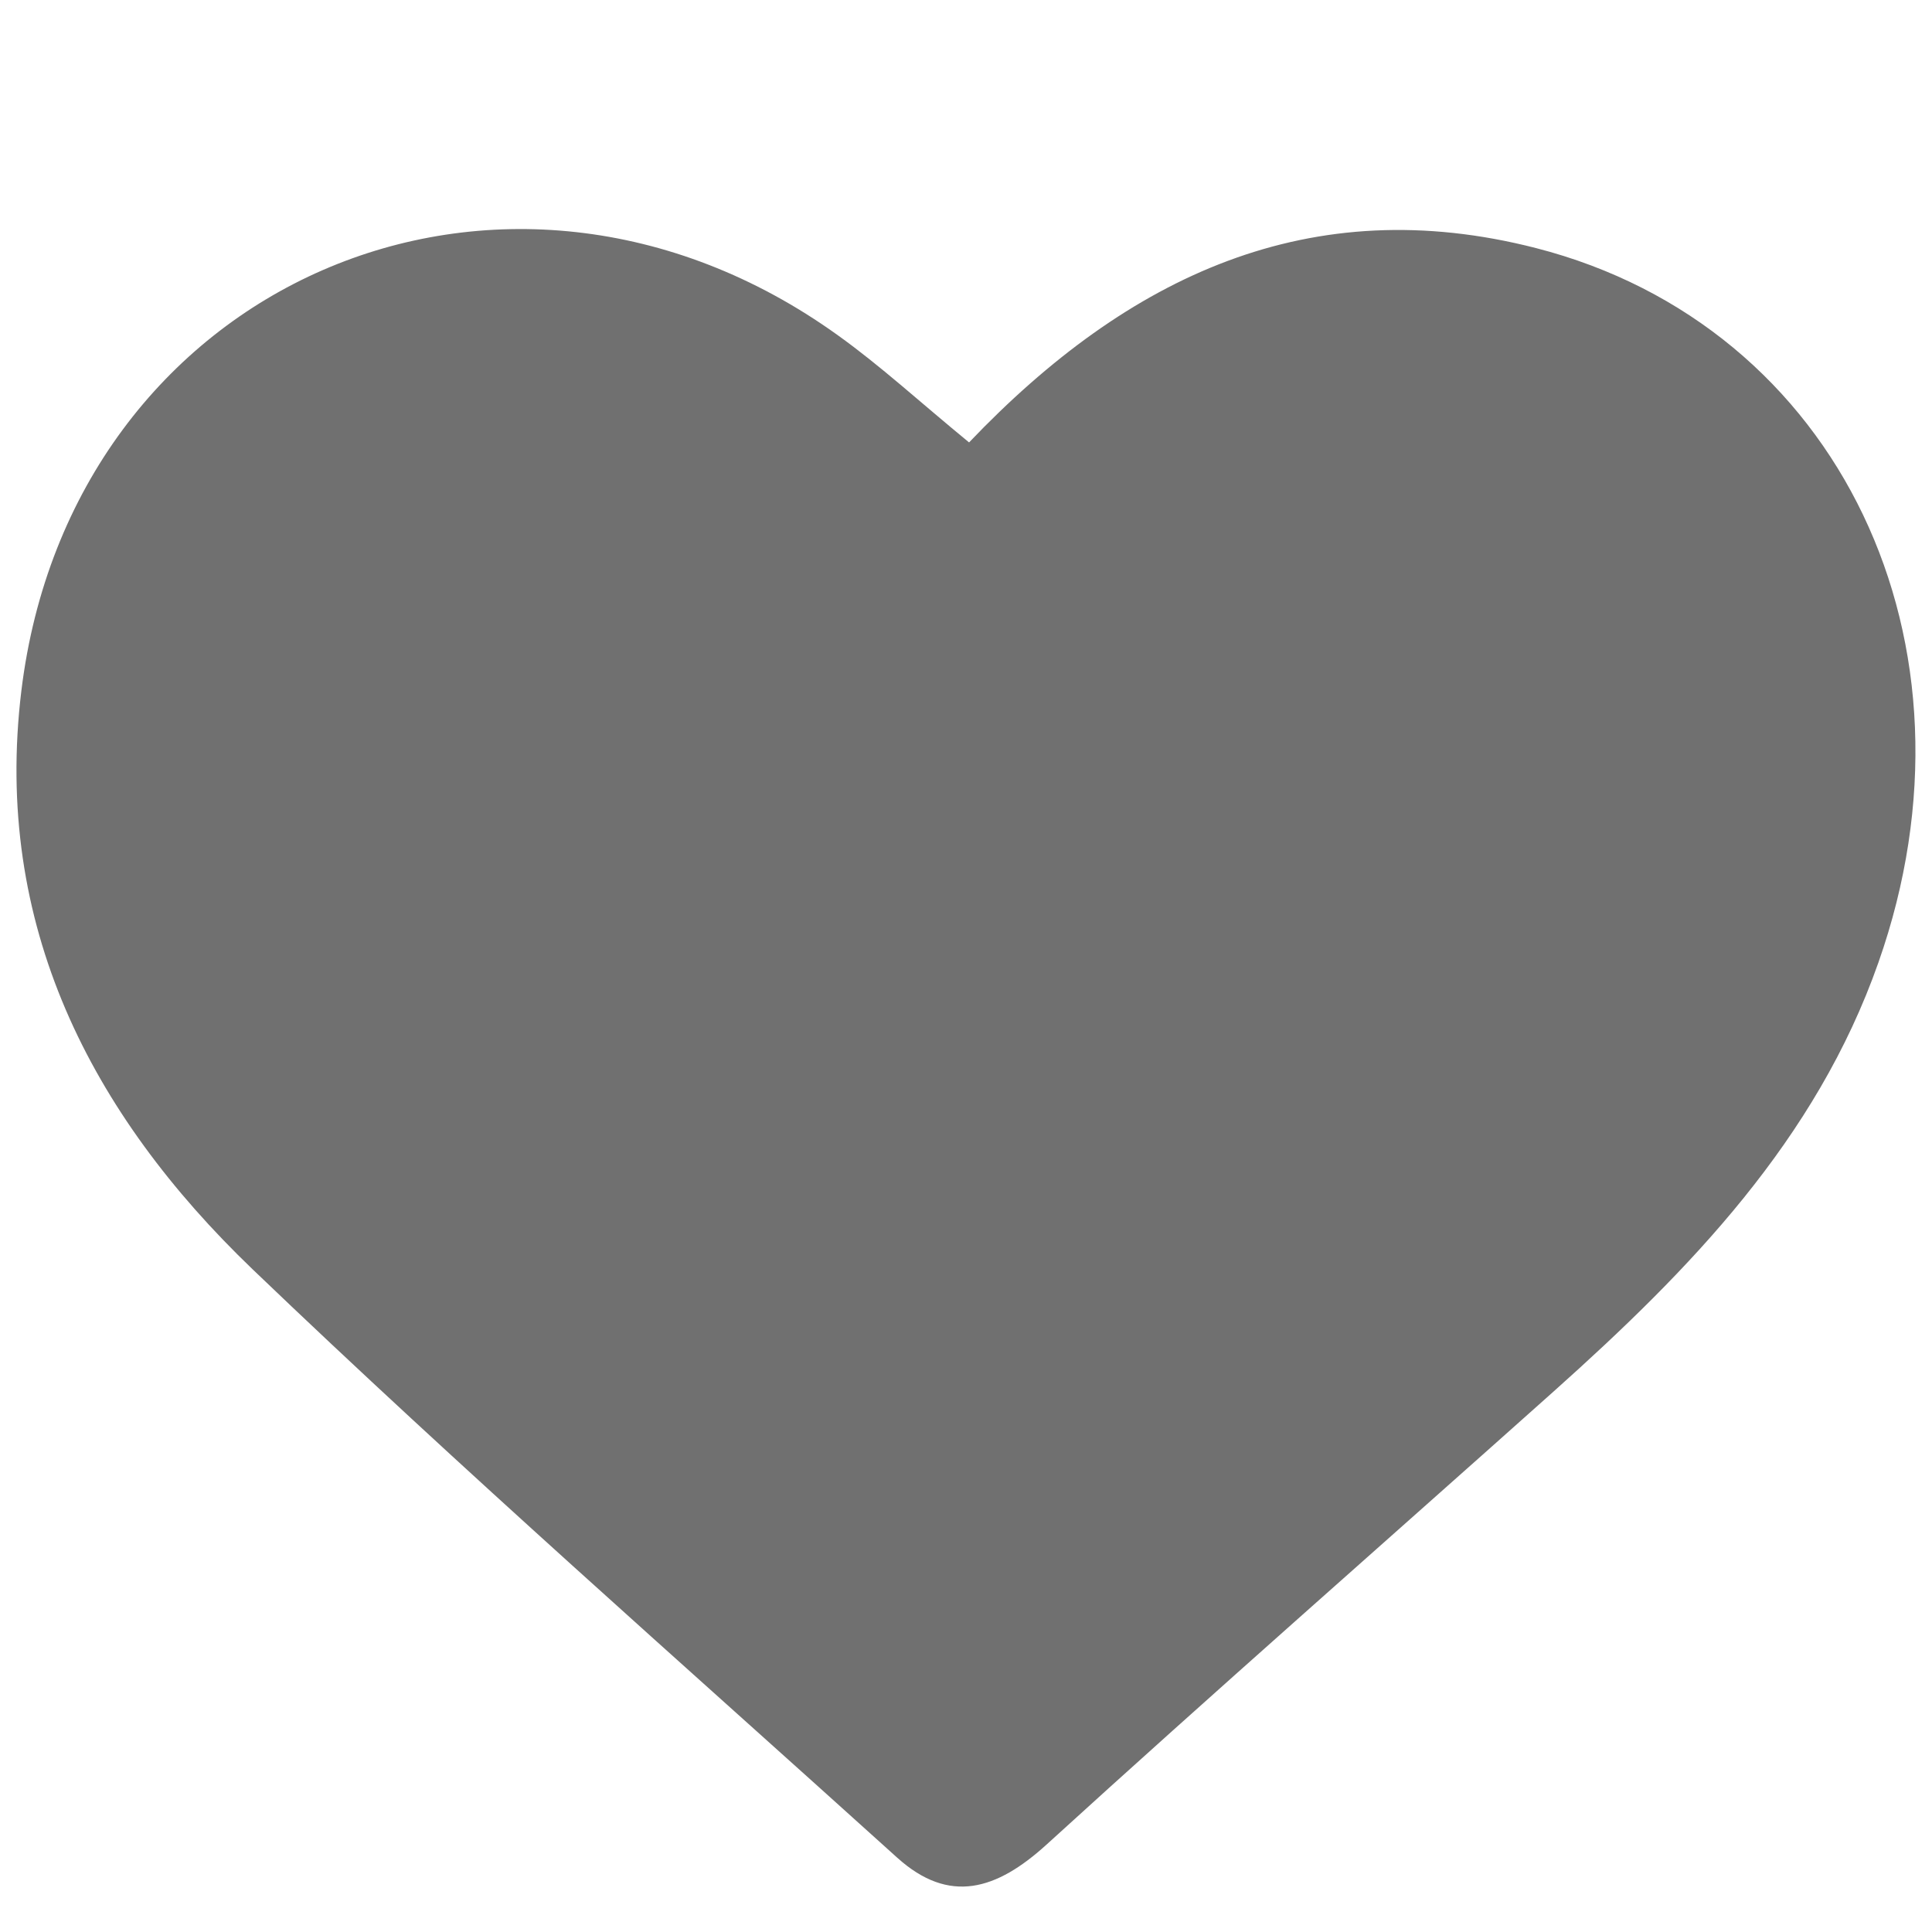 <?xml version="1.0" encoding="utf-8"?>
<!-- Generator: Adobe Illustrator 16.0.0, SVG Export Plug-In . SVG Version: 6.00 Build 0)  -->
<!DOCTYPE svg PUBLIC "-//W3C//DTD SVG 1.1//EN" "http://www.w3.org/Graphics/SVG/1.1/DTD/svg11.dtd">
<svg version="1.1" id="Layer_1" xmlns="http://www.w3.org/2000/svg" xmlns:xlink="http://www.w3.org/1999/xlink" x="0px" y="0px"
	 width="28.35px" height="28.35px" viewBox="0 0 28.35 28.35" enable-background="new 0 0 28.35 28.35" xml:space="preserve">
<path fill-rule="evenodd" clip-rule="evenodd" fill="#707070" d="M14.22,6.492c2.342-2.454,5.012-3.7,8.318-2.852
	c4.456,1.144,6.672,5.806,5.026,10.483c-0.915,2.605-2.767,4.509-4.767,6.296c-2.481,2.216-4.984,4.41-7.442,6.65
	c-0.729,0.662-1.423,0.883-2.191,0.189c-3.167-2.861-6.378-5.681-9.459-8.634c-2.374-2.279-3.807-5.057-3.392-8.483
	C1.039,4.154,7.39,1.394,12.295,4.92C12.923,5.37,13.494,5.896,14.22,6.492z"/>
</svg>
